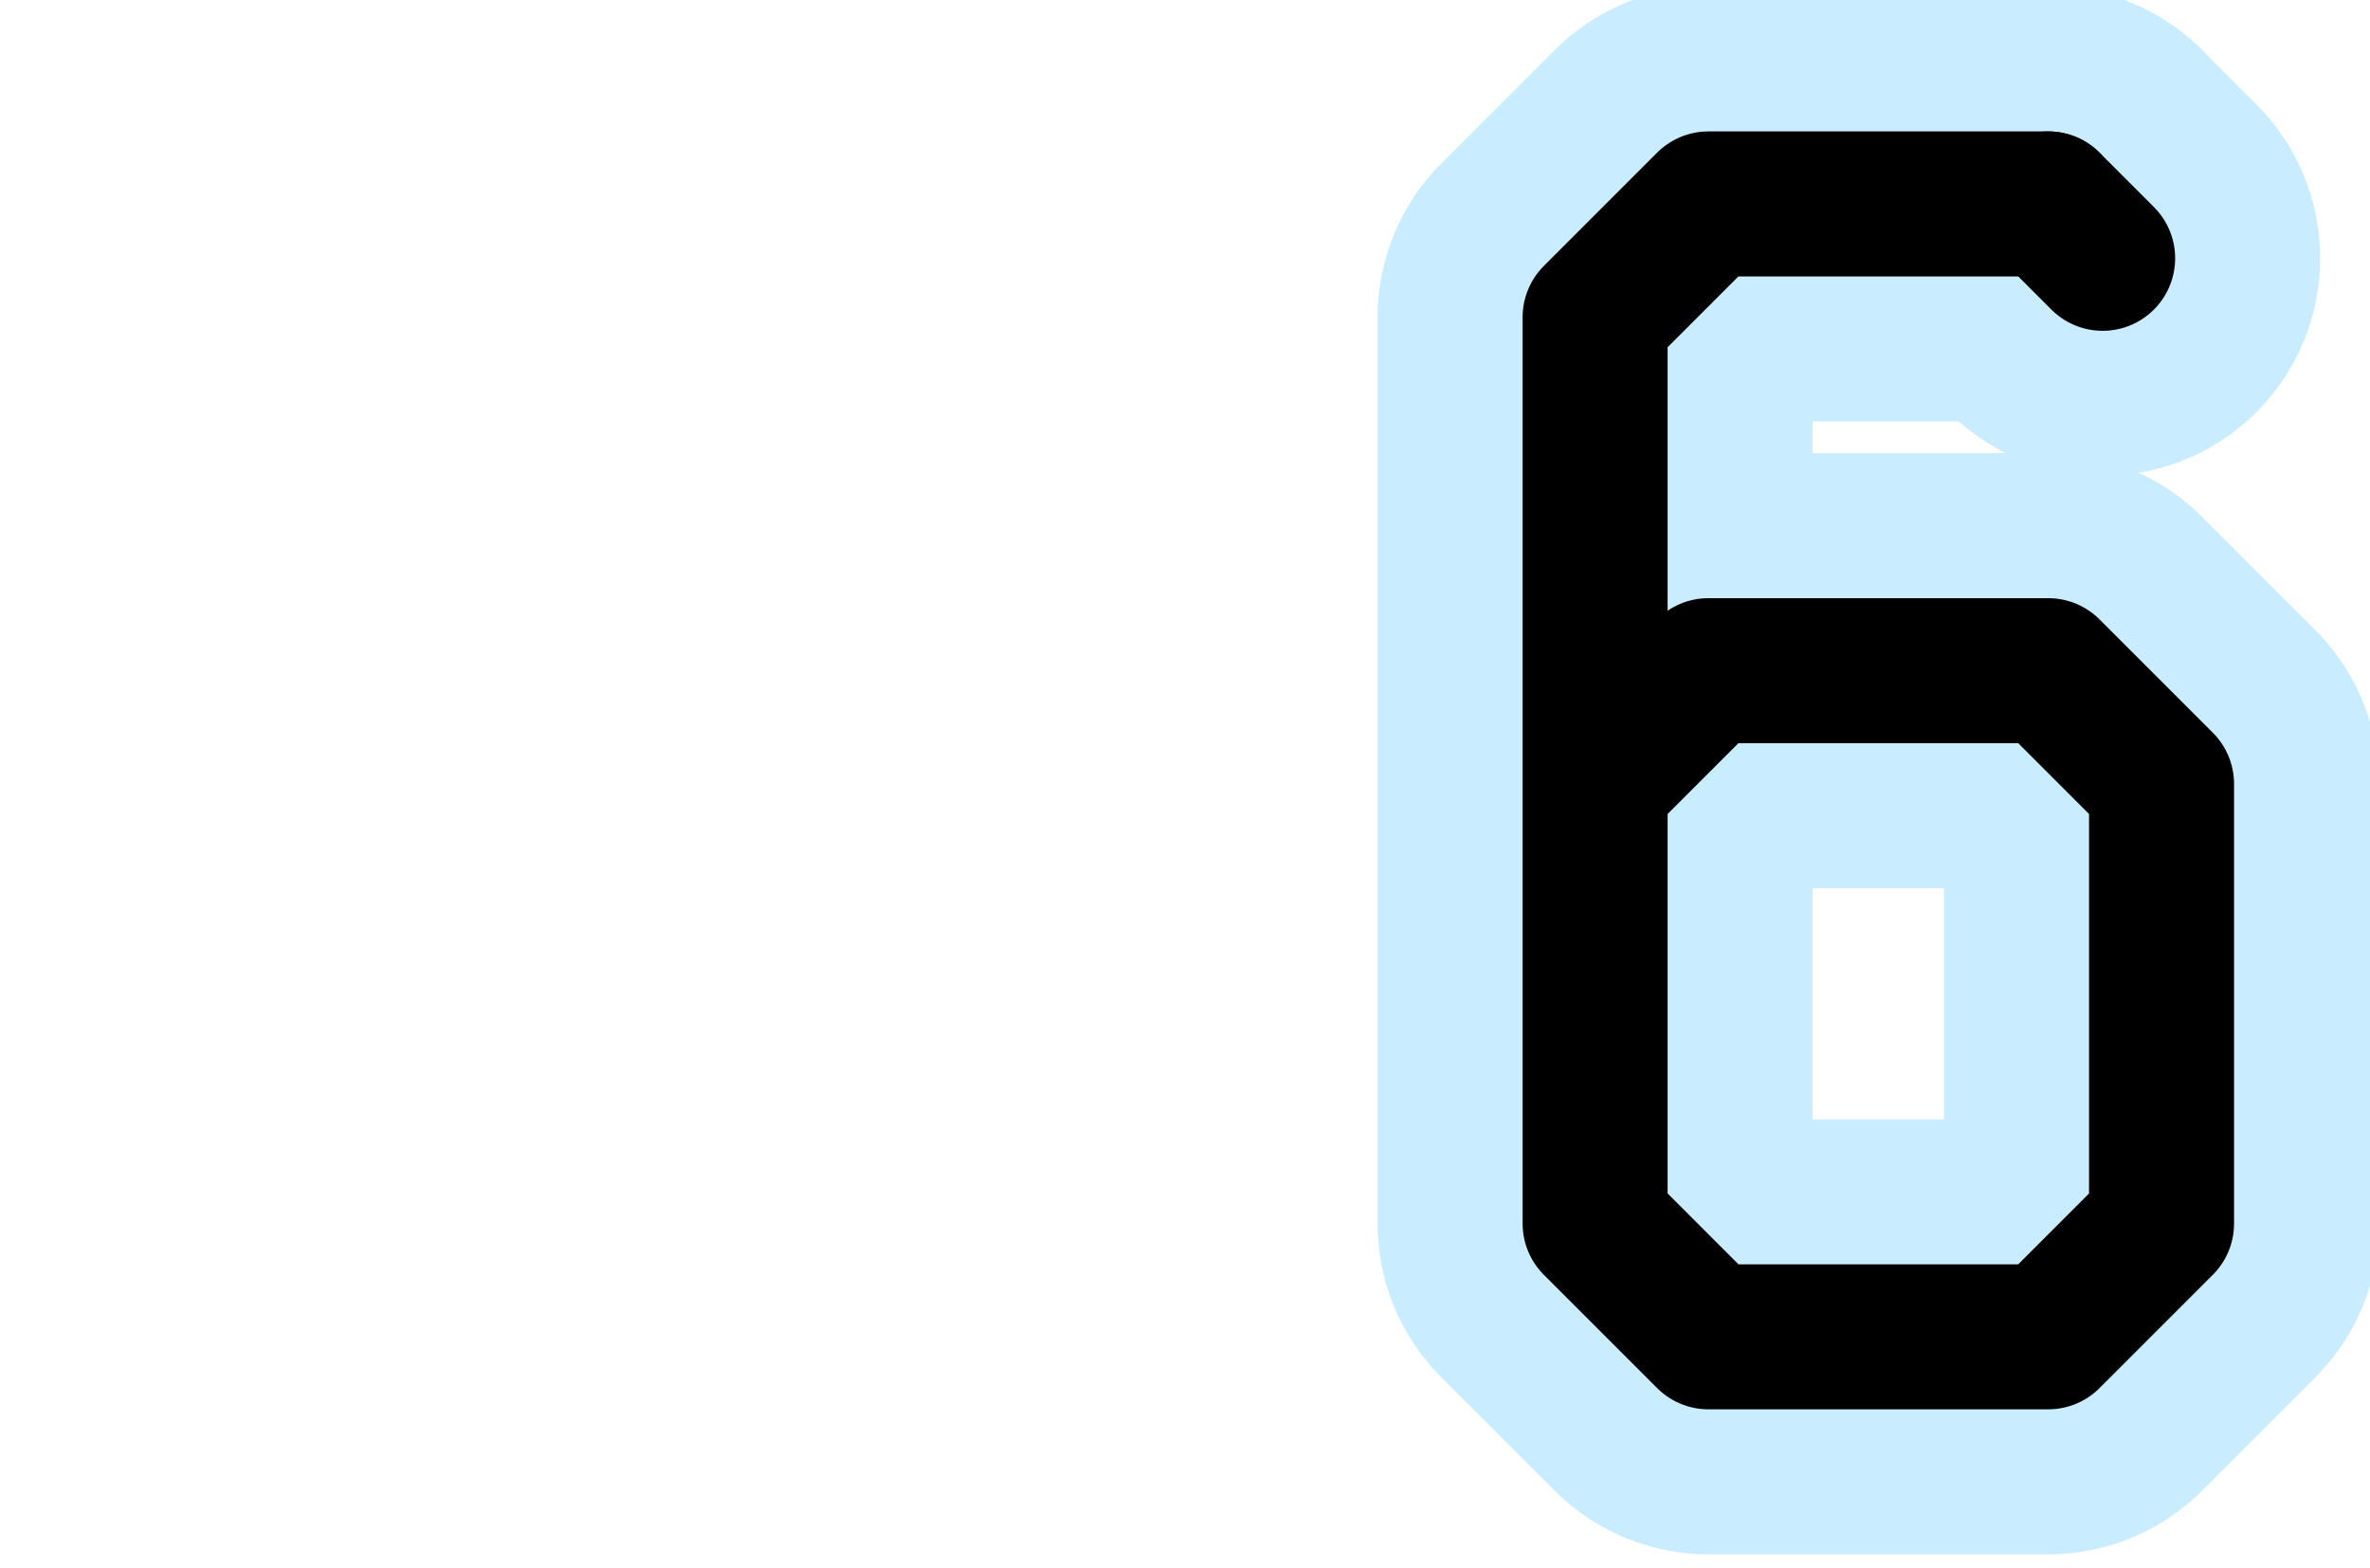 <?xml version="1.0" encoding="UTF-8"?>

<svg xmlns="http://www.w3.org/2000/svg" version="1.2" baseProfile="tiny" xml:space="preserve" style="shape-rendering:geometricPrecision; fill-rule:evenodd;" width="5.23mm" height="3.46mm" viewBox="0.00 -1.73 5.23 3.46">
  <title>SAFCON76</title>
  <desc>contour label</desc>
  <rect style="stroke:black;stroke-width:0.32;display:none;" fill="none" x="3.18" y="-1.57" height="3.14" width="1.89"/>
  <rect style="stroke:blue;stroke-width:0.32;display:none;" fill="none" x="0.16" y="-1.57" height="3.14" width="4.91"/>
  <path d="M 4.52,-1.28 L 3.77,-1.28 L 3.52,-1.03 L 3.52,0.97 L 3.77,1.22 L 4.52,1.22 L 4.77,0.97 L 4.77,0.00 L 4.52,-0.25 L 3.77,-0.25 L 3.52,0.00" style="stroke-linecap:round;stroke-linejoin:round;fill:none;stroke:#C9EDFF;" stroke-width="0.96" />
  <path d="M 4.52,-1.28 L 4.64,-1.16" style="stroke-linecap:round;stroke-linejoin:round;fill:none;stroke:#C9EDFF;" stroke-width="0.96" />
  <path d="M 4.52,-1.28 L 3.77,-1.28 L 3.52,-1.03 L 3.52,0.97 L 3.77,1.22 L 4.52,1.22 L 4.77,0.97 L 4.77,0.00 L 4.52,-0.25 L 3.77,-0.25 L 3.52,0.00" style="stroke-linecap:round;stroke-linejoin:round;fill:none;stroke:#000000;" stroke-width="0.32" />
  <path d="M 4.52,-1.28 L 4.64,-1.16" style="stroke-linecap:round;stroke-linejoin:round;fill:none;stroke:#000000;" stroke-width="0.32" />
  <circle style="stroke:red;stroke-width:0.64;display:none;" fill="none" cx="0" cy="0" r="1"/>
</svg>
